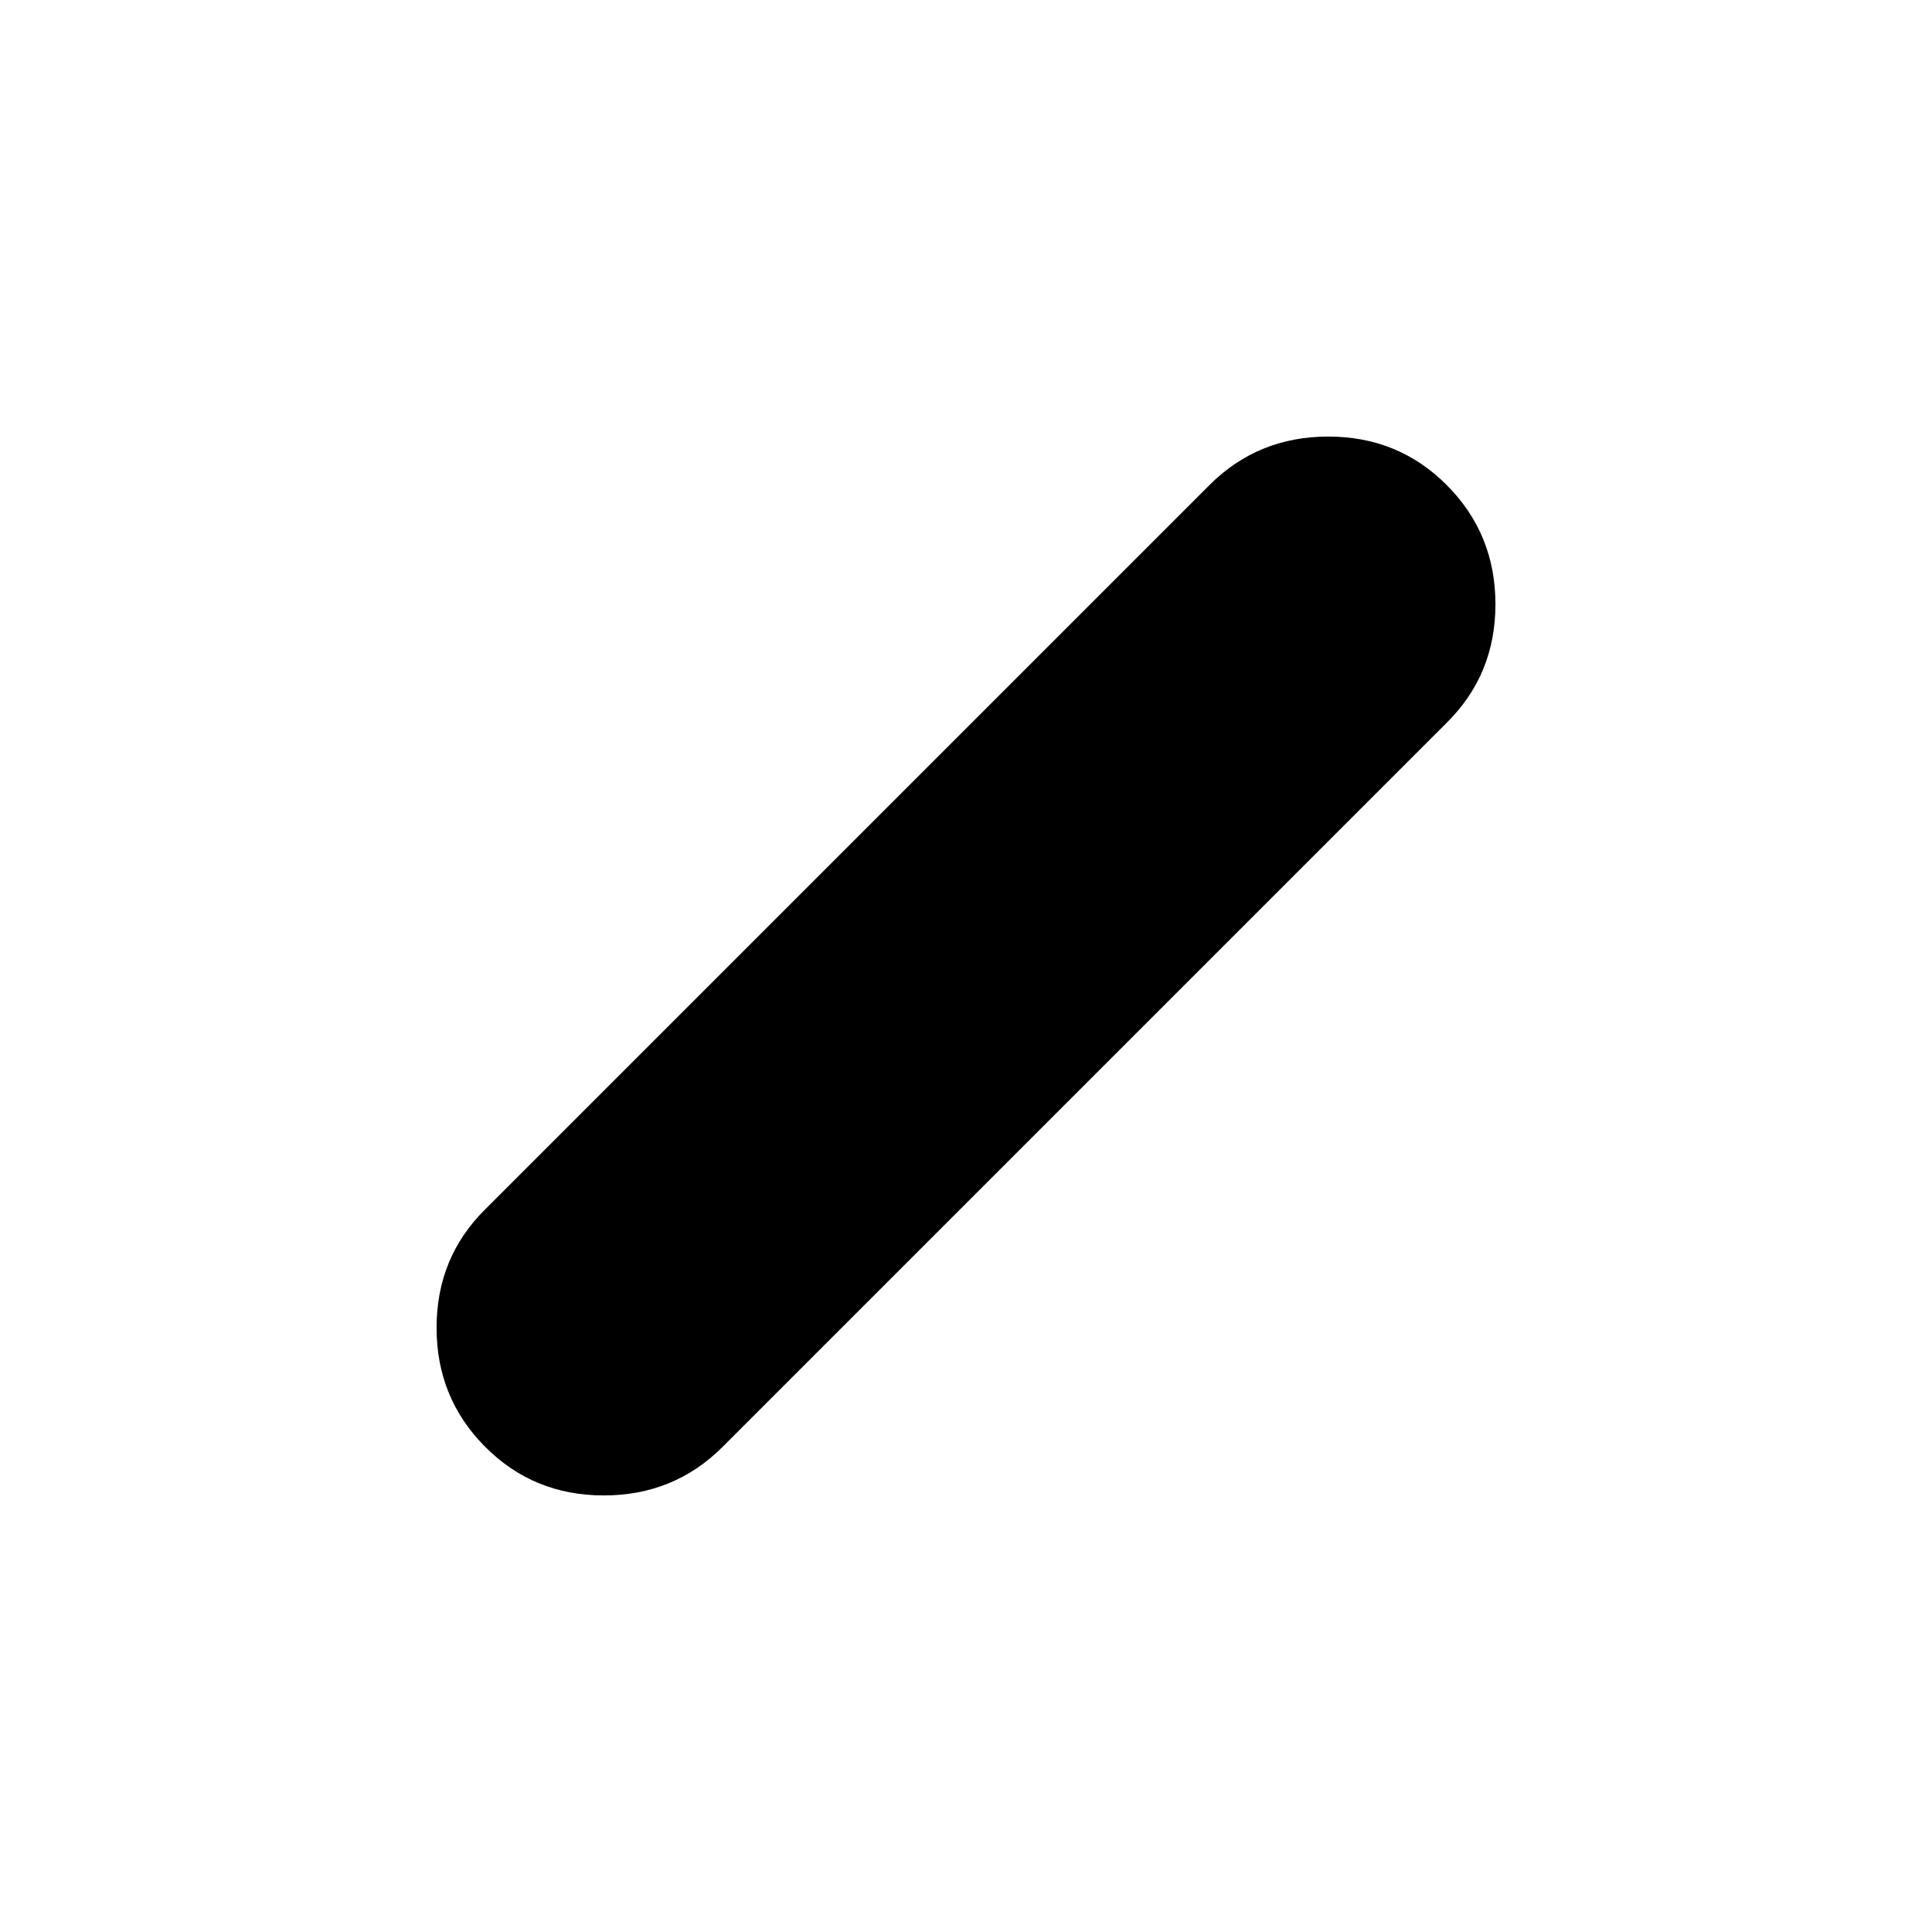 <svg xmlns="http://www.w3.org/2000/svg" height="48" viewBox="0 -960 960 960" width="48"><path d="M241-241.157q-24.076-24.234-24.076-59.085T241-359l360-360q24.104-24.076 59.014-24.076 34.909 0 58.986 24.233 24.076 24.234 24.076 59.085T719-601L359-241q-24.104 24.076-59.014 24.076-34.909 0-58.986-24.233Z"/></svg>